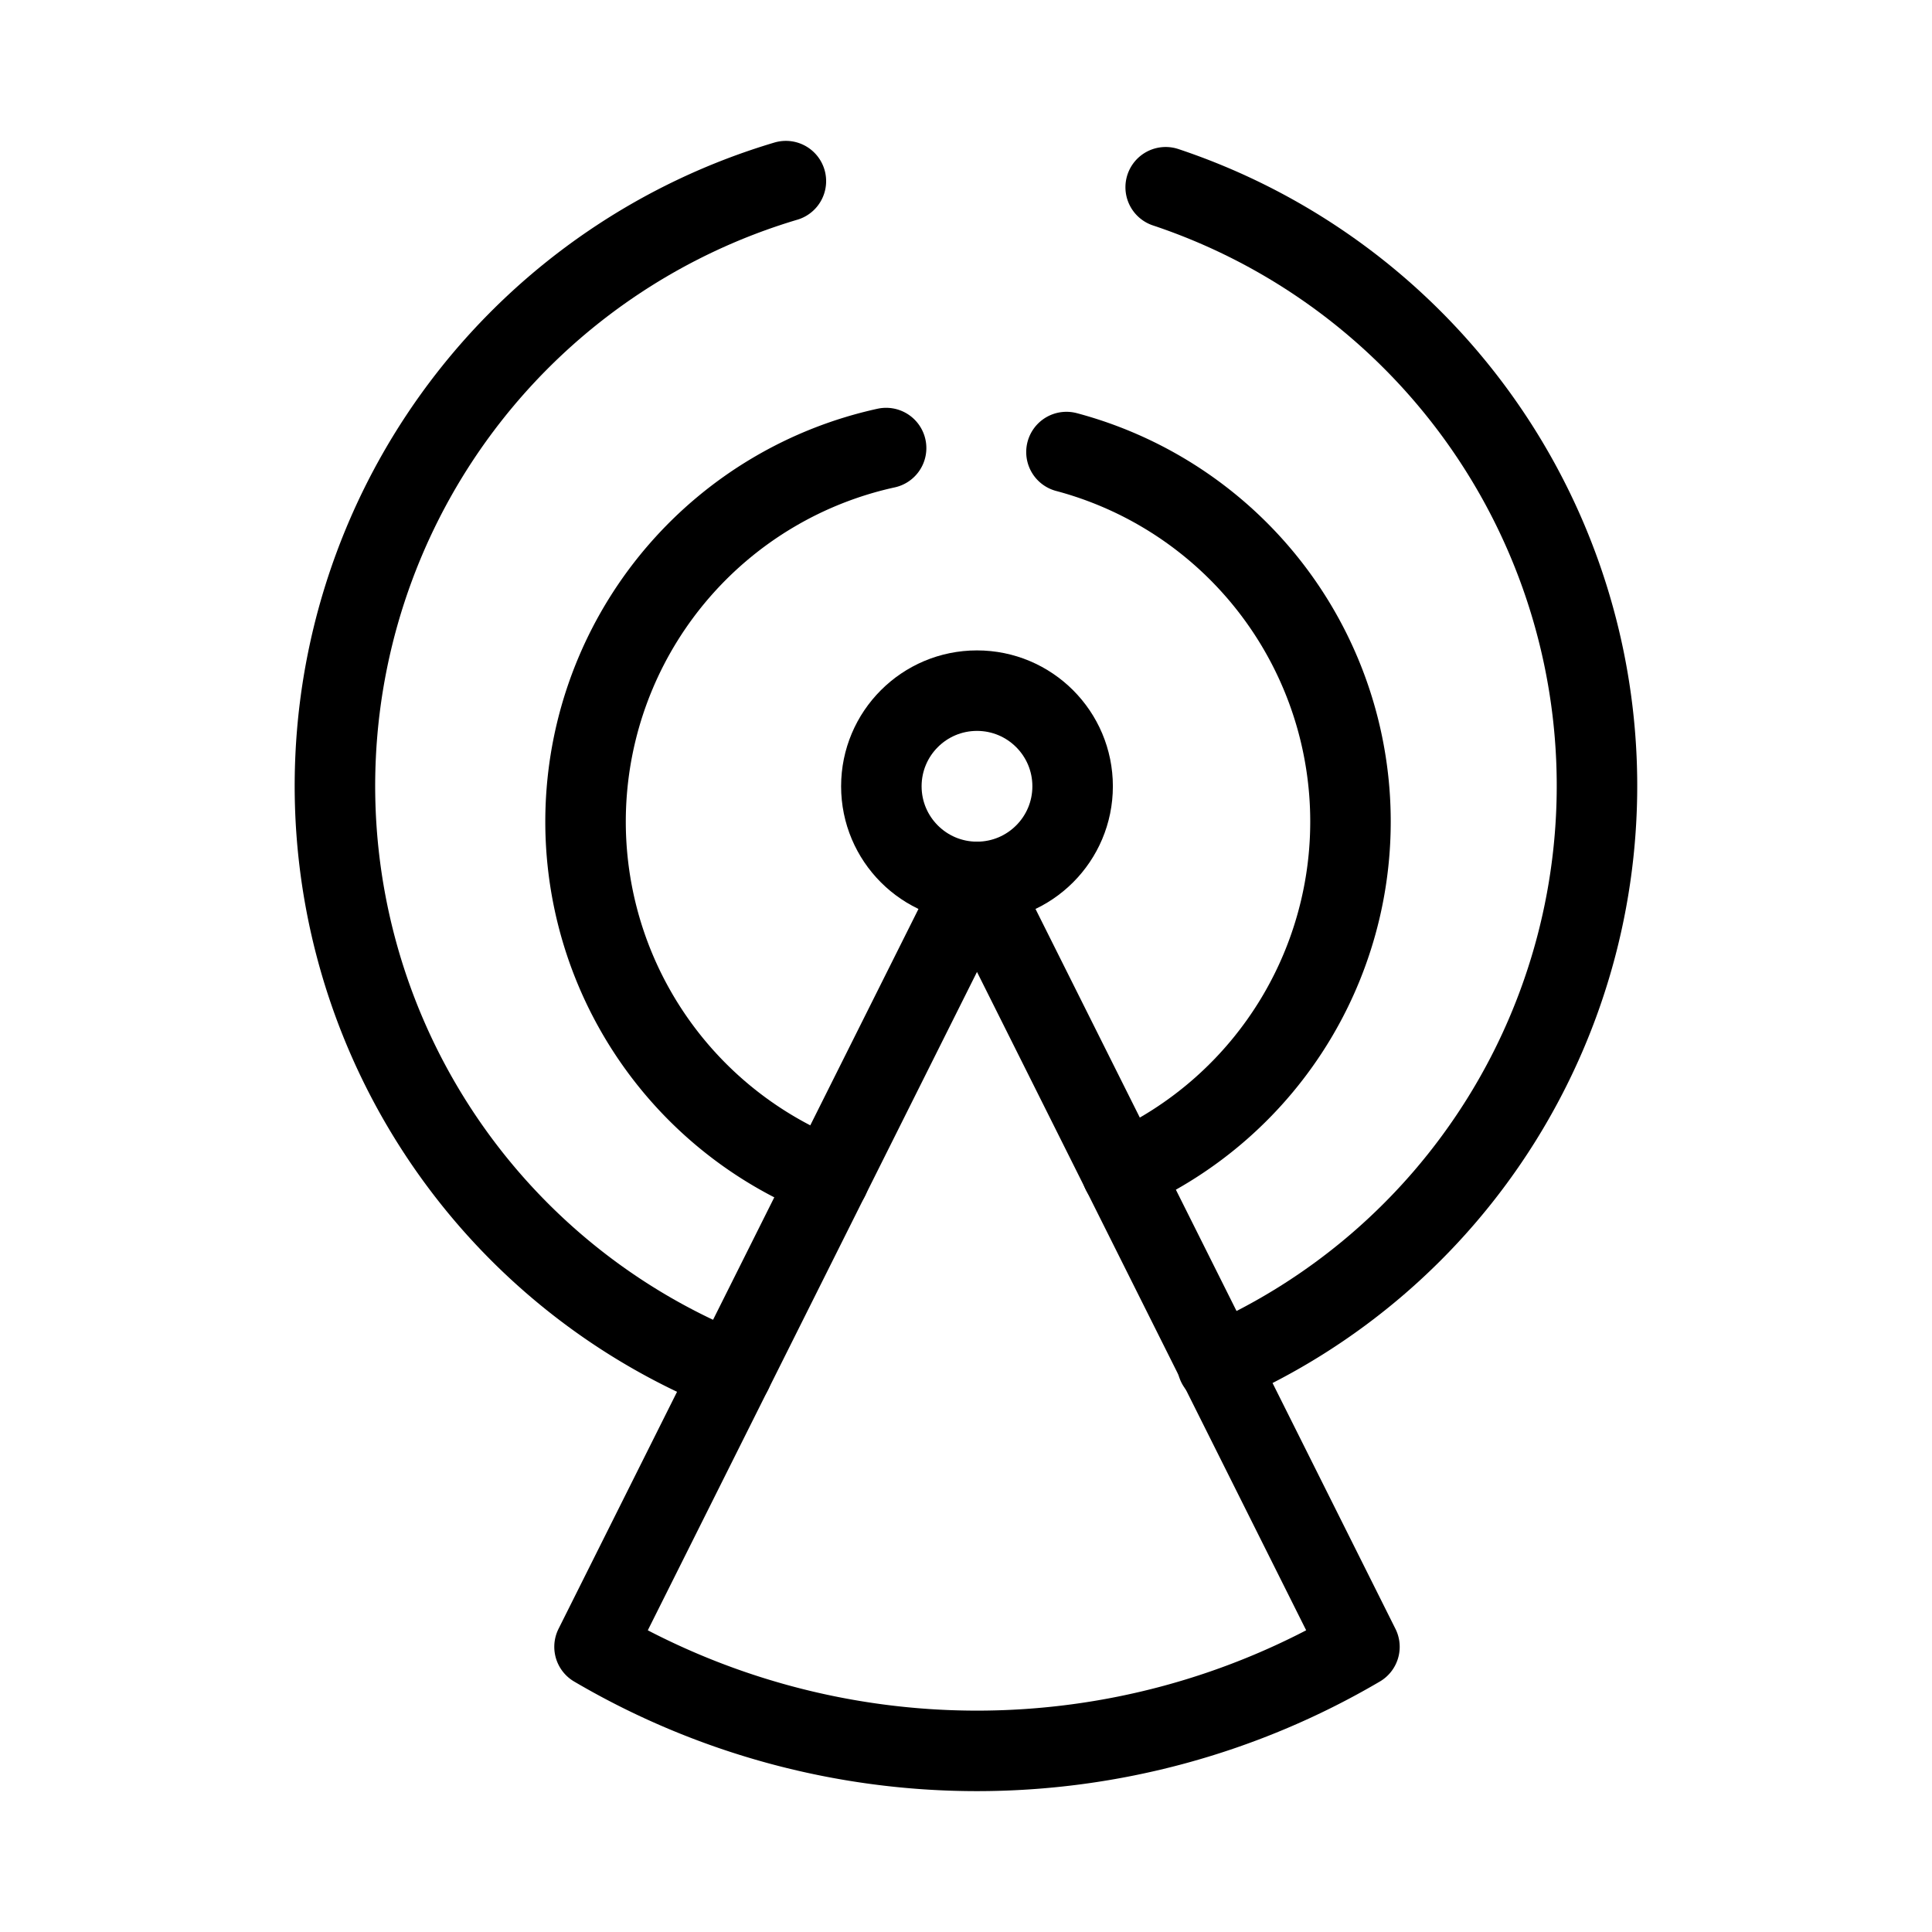 <svg xmlns="http://www.w3.org/2000/svg" viewBox="0 0 48 48"><defs><style>.a{stroke-width:2px;stroke-width:2px;fill:none;stroke:#000;stroke-linecap:round;stroke-linejoin:round;}</style></defs><circle class="a" cx="24.273" cy="19.535" r="2.376"/><path class="a" d="M18.186,34.085A15.677,15.677,0,0,1,19.525,4.5"/><path class="a" d="M28.961,4.652a15.678,15.678,0,0,1,1.286,29.251"/><path class="a" d="M20.597,29.266a9.502,9.502,0,0,1,1.418-18.134"/><path class="a" d="M26.496,11.231a9.502,9.502,0,0,1,1.375,17.882"/><path class="a" d="M24.273,21.911l-9.502,19.004a18.756,18.756,0,0,0,19.004,0Z"/></svg>
